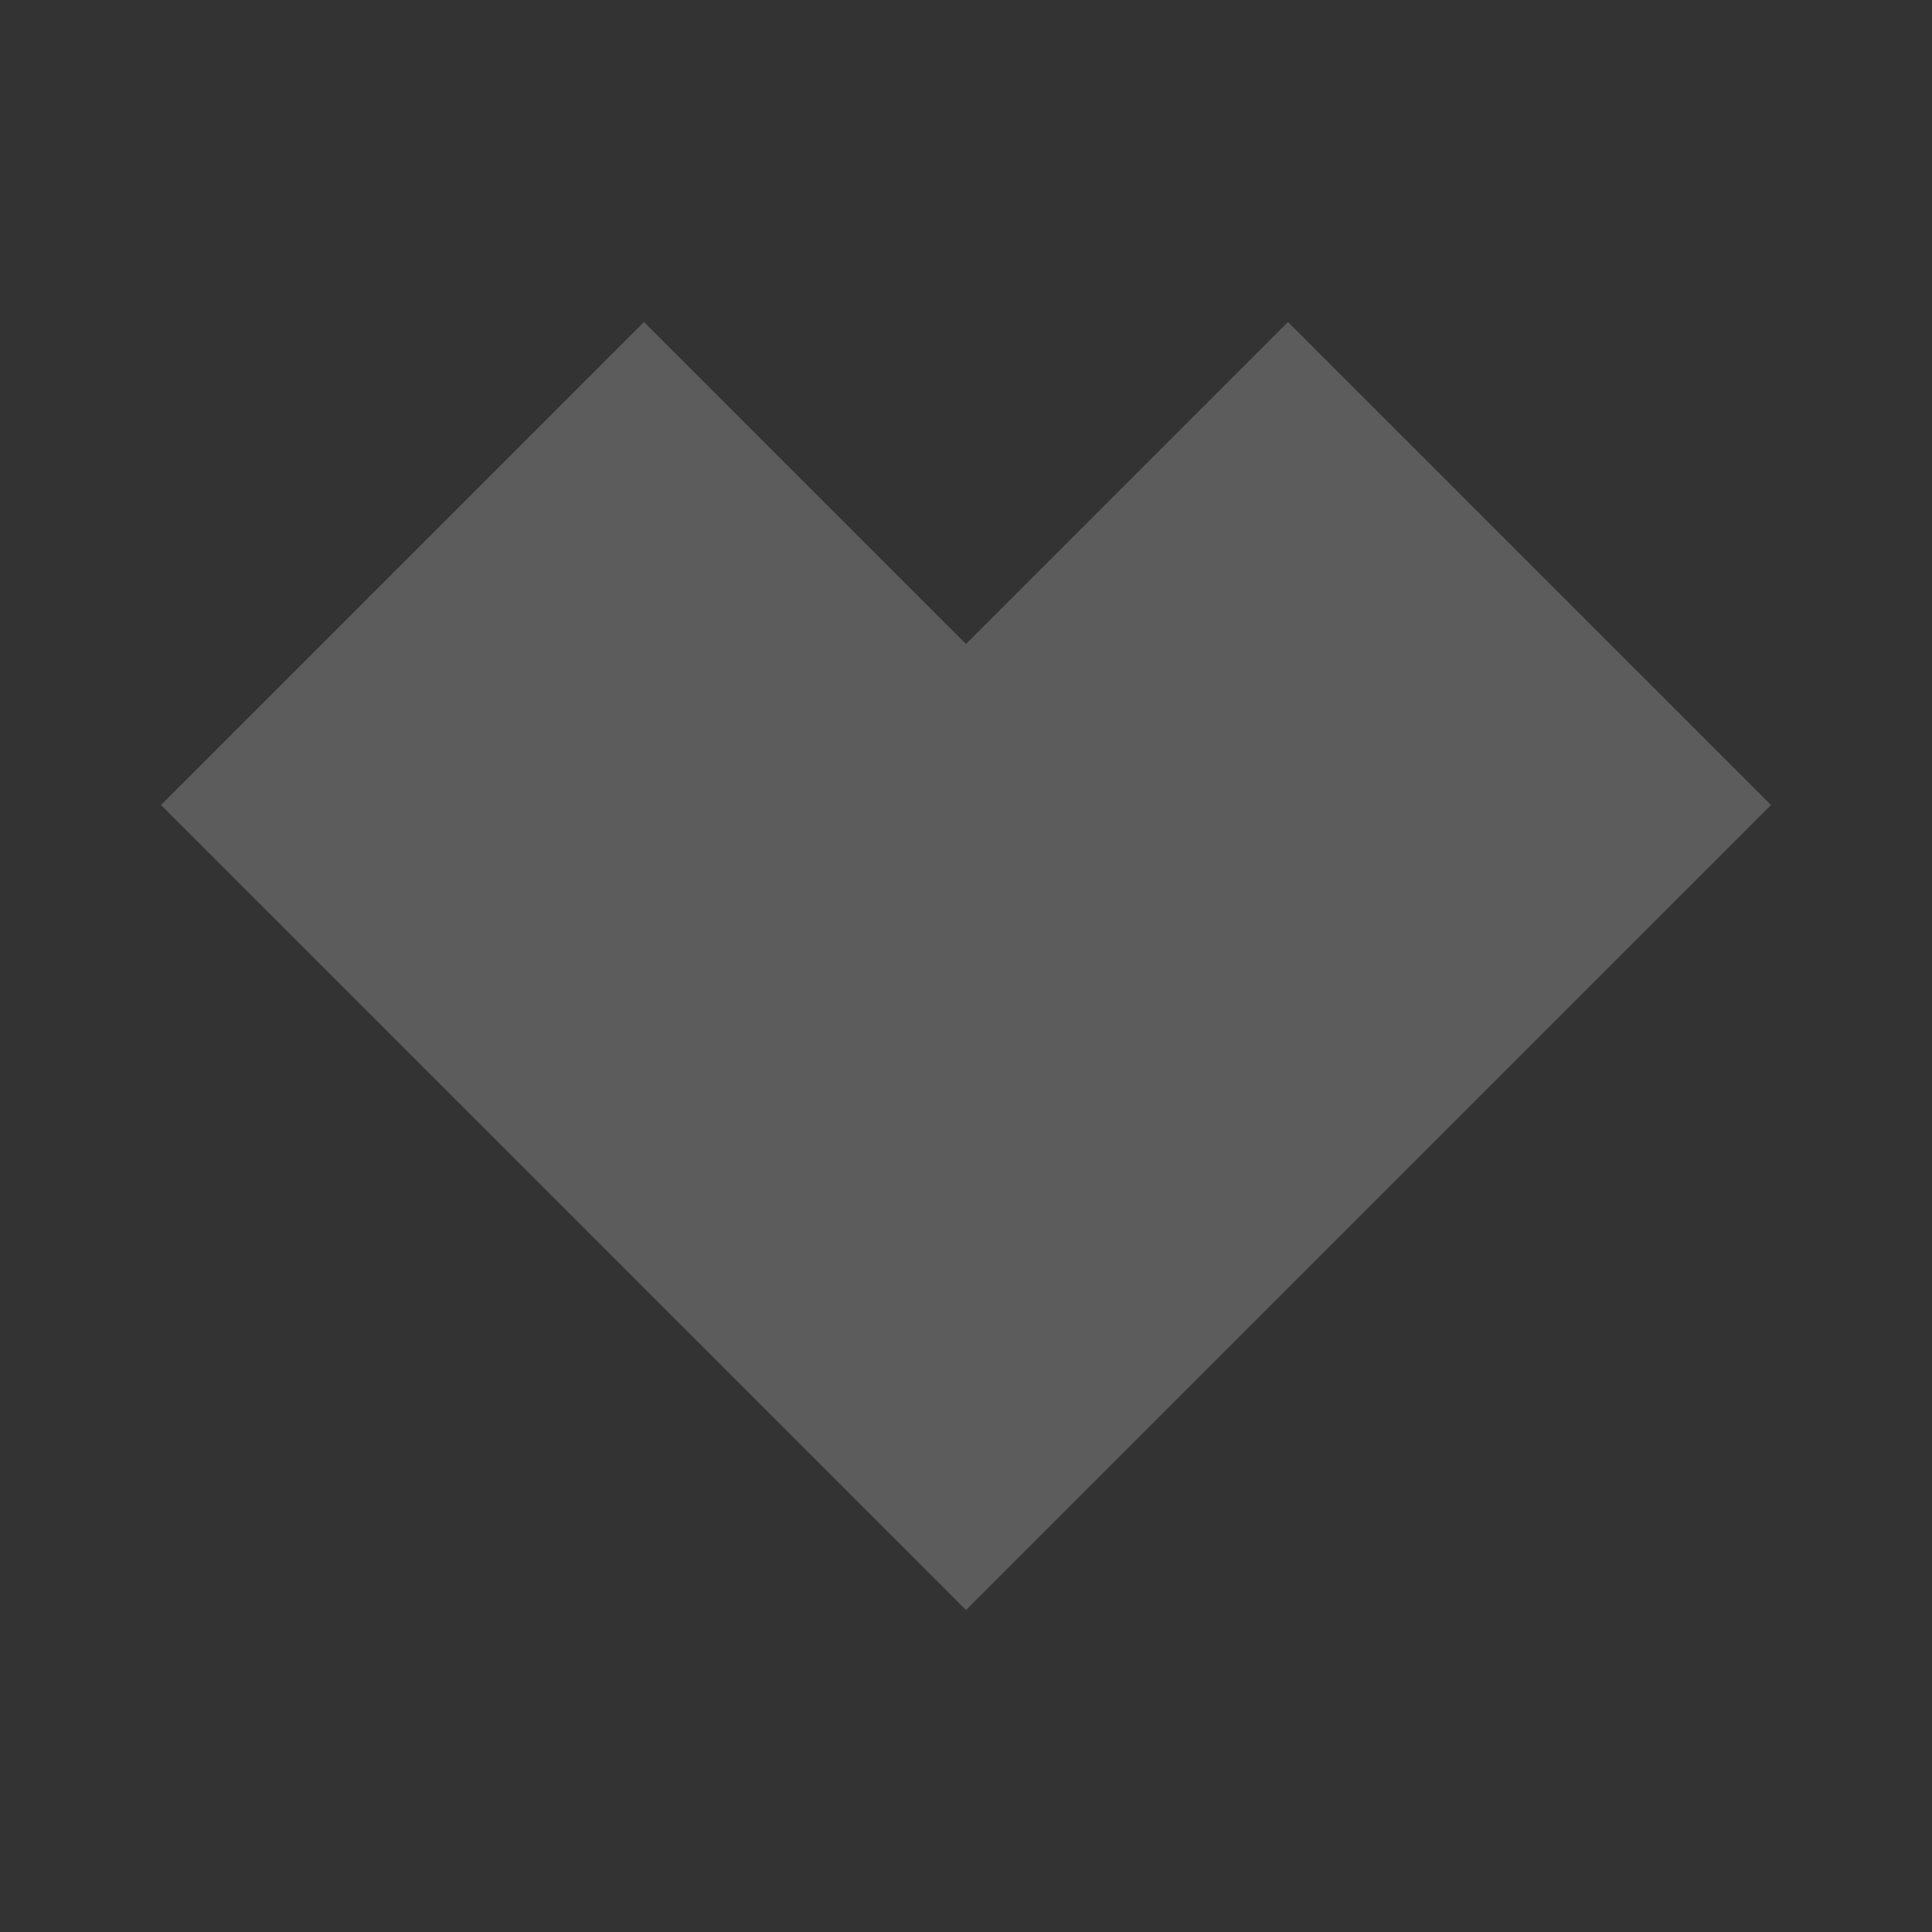 <svg xmlns="http://www.w3.org/2000/svg" xmlns:xlink="http://www.w3.org/1999/xlink" width="24" height="24" viewBox="0 0 24 24"><rect x="0" y="0" width="24" height="24" fill="#333333" stroke="none"/><defs><style>.a{fill:none;}.b{clip-path:url(#a);}.c{fill:rgba(255, 255, 255, 0.2);}</style><clipPath id="a"><rect class="a" width="24" height="24"/></clipPath></defs><g class="b"><path class="c" d="M96,310,86,300l6-6,4,4,4-4,6,6Z" transform="translate(-84 -290)"/><rect class="a" width="24" height="24"/></g></svg>

